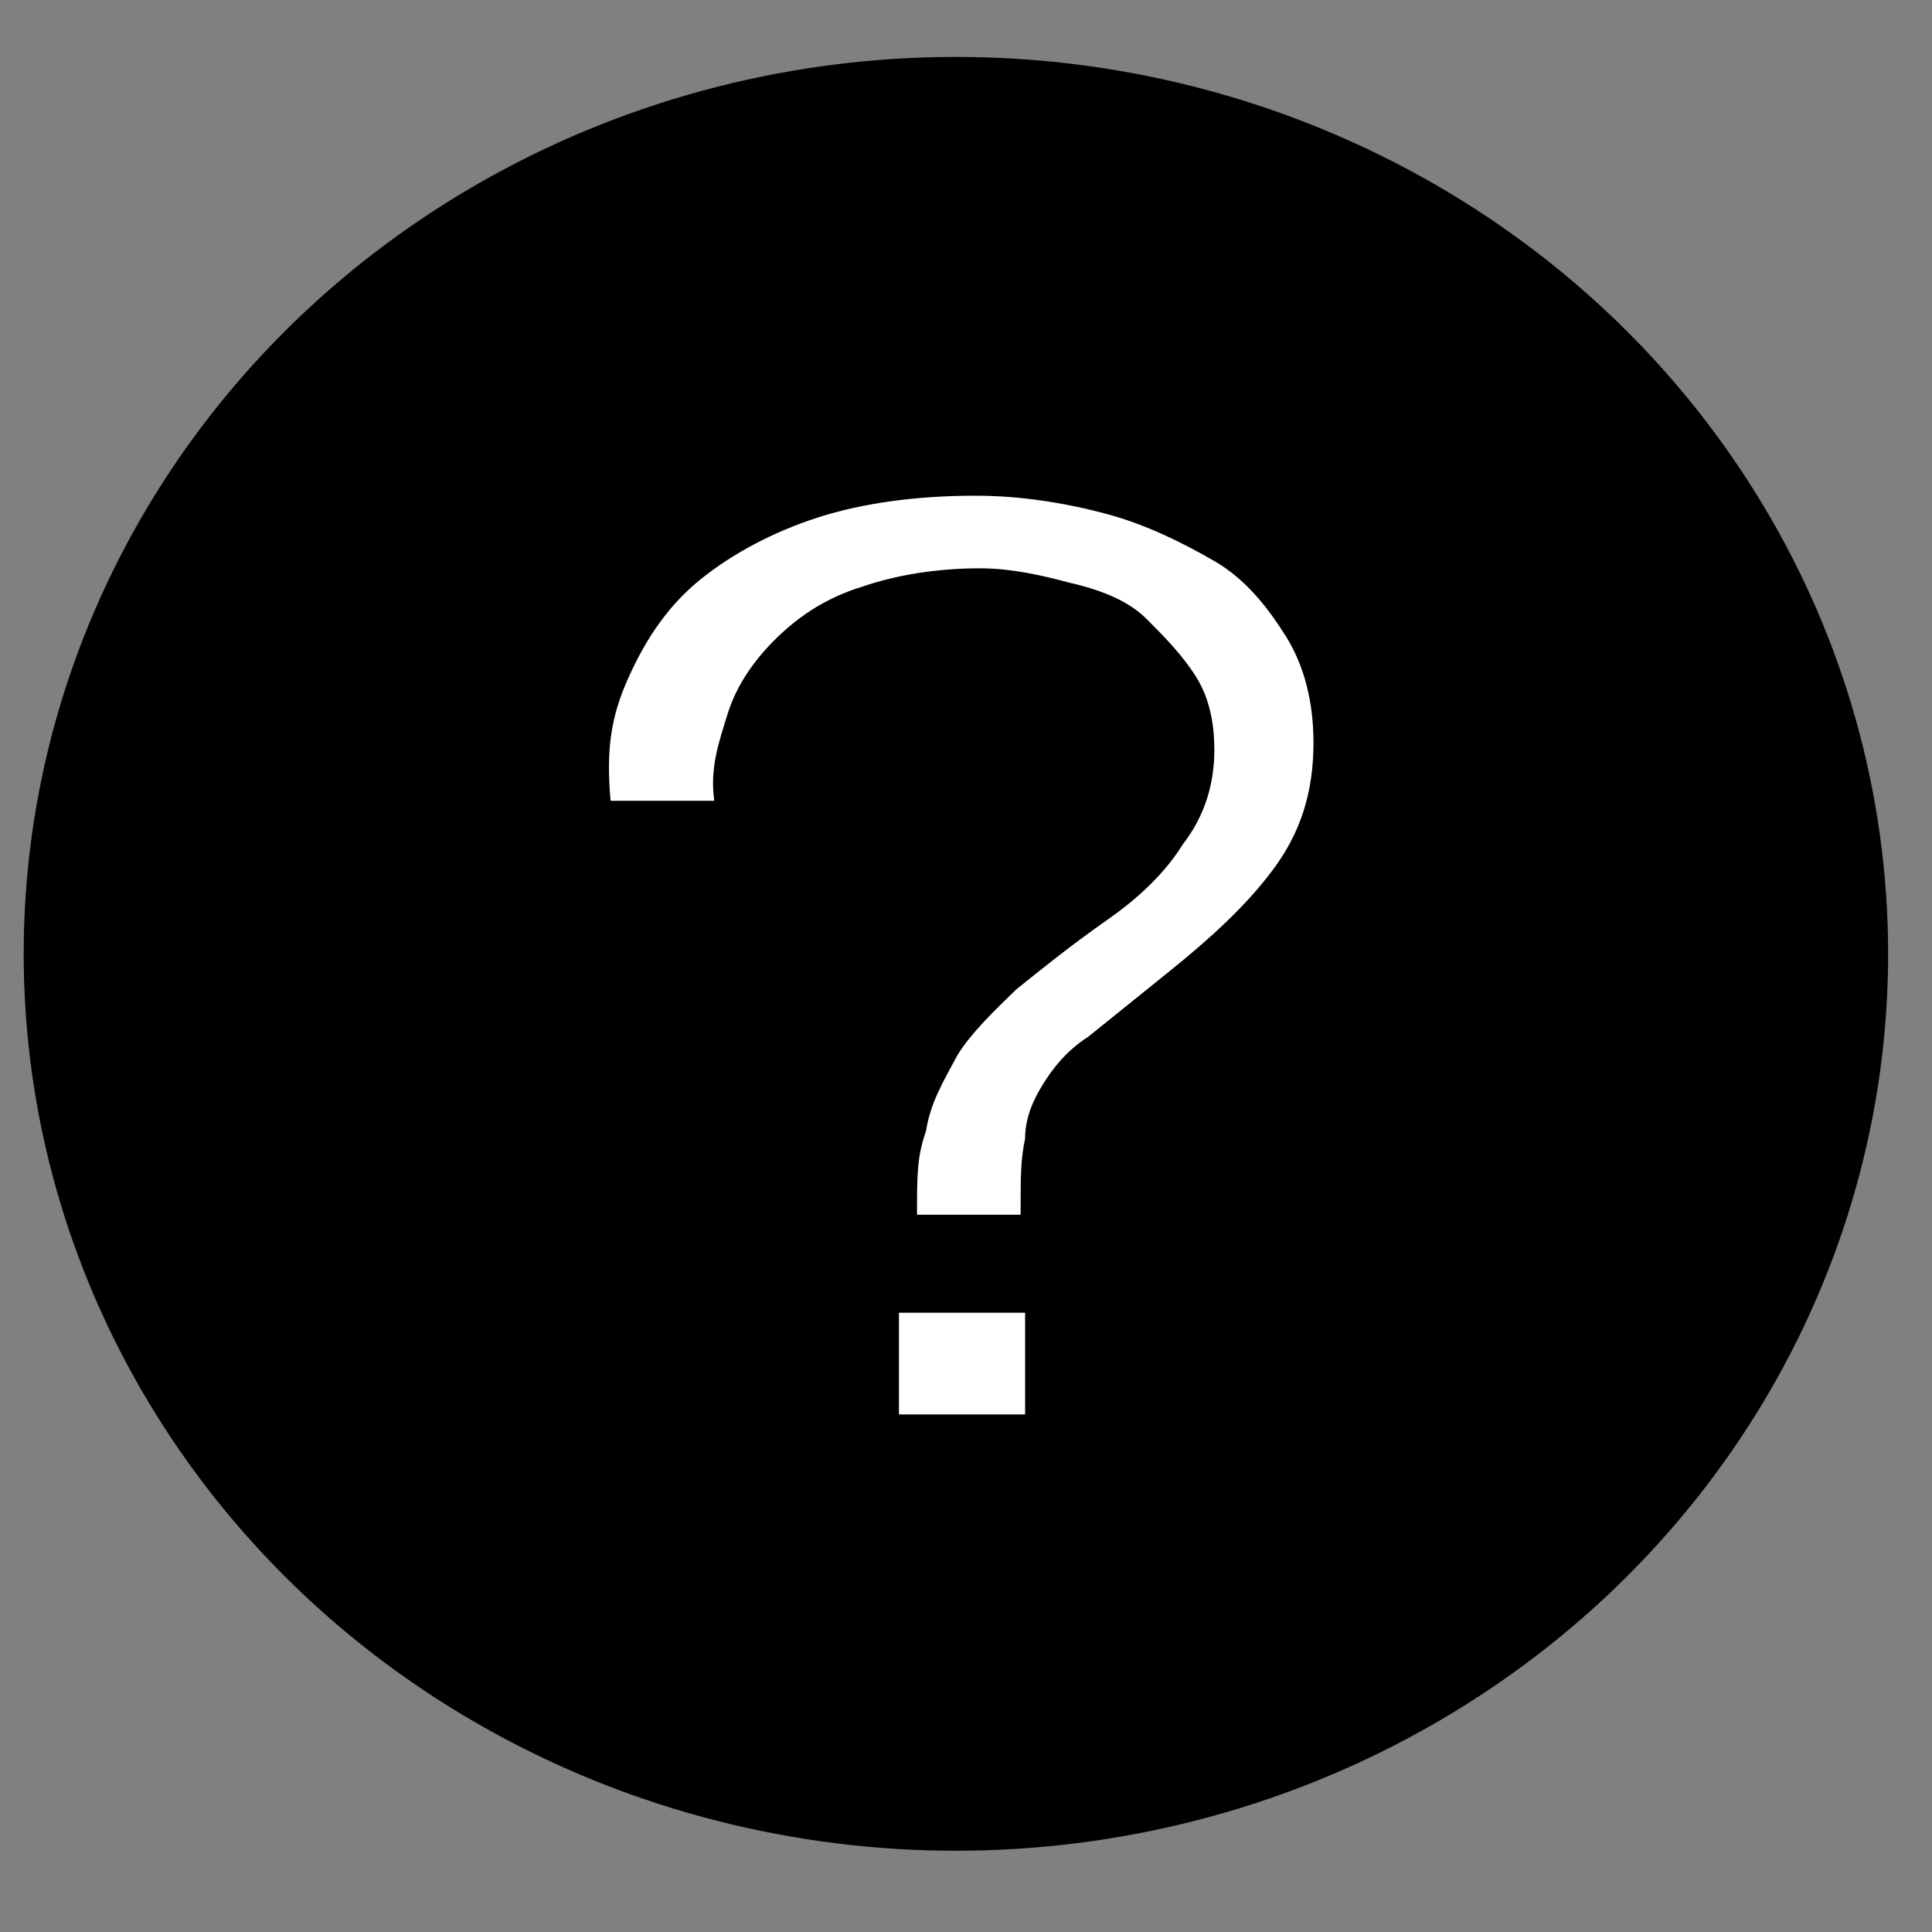<?xml version="1.0" encoding="utf-8"?>
<svg id="Layer_1" style="enable-background:new 0 0 64 64;" version="1.1" viewBox="0 0 43 43" xmlns="http://www.w3.org/2000/svg">
  <rect x="0" y="0" width="43" height="43" fill="#808080" stroke="none"/>
  <style type="text/css">
	.st0{fill:#FFF;}
</style>
  <g style="" transform="matrix(0.878, 0, 0, 0.758, -5.7, -1.892)">
    <g id="Icon-Question" transform="translate(178, 278)">
      <circle fill="current" id="svg_1" stroke="current" style="" cx="-146.104" cy="-245.776" r="12.137" transform="matrix(1.87, 0, 0, 2.084, 125.938, 264.7)"/>
      <path class="st0" d="M -155.573 -255.617 C -155.117 -256.791 -154.545 -257.75 -153.745 -258.497 C -152.946 -259.242 -151.918 -259.883 -150.776 -260.309 C -149.634 -260.735 -148.262 -260.949 -146.779 -260.949 C -145.636 -260.949 -144.494 -260.735 -143.465 -260.416 C -142.438 -260.096 -141.524 -259.563 -140.725 -259.03 C -139.925 -258.497 -139.354 -257.643 -138.896 -256.791 C -138.44 -255.938 -138.212 -254.871 -138.212 -253.699 C -138.212 -252.206 -138.554 -251.032 -139.24 -249.966 C -139.925 -248.9 -140.839 -247.94 -141.867 -246.981 C -142.781 -246.128 -143.465 -245.489 -143.923 -245.062 C -144.494 -244.636 -144.836 -244.103 -145.065 -243.676 C -145.293 -243.249 -145.522 -242.716 -145.522 -242.077 C -145.636 -241.437 -145.636 -241.01 -145.636 -239.837 L -148.262 -239.837 C -148.262 -241.01 -148.262 -241.544 -148.035 -242.289 C -147.921 -243.143 -147.578 -243.782 -147.234 -244.529 C -146.892 -245.169 -146.321 -245.808 -145.75 -246.448 C -145.065 -247.088 -144.379 -247.728 -143.465 -248.474 C -142.666 -249.114 -141.98 -249.86 -141.524 -250.713 C -140.952 -251.566 -140.725 -252.525 -140.725 -253.485 C -140.725 -254.232 -140.839 -254.978 -141.181 -255.617 C -141.524 -256.258 -141.98 -256.791 -142.438 -257.324 C -142.895 -257.857 -143.58 -258.176 -144.379 -258.39 C -145.065 -258.603 -145.865 -258.817 -146.664 -258.817 C -147.806 -258.817 -148.834 -258.603 -149.634 -258.284 C -150.547 -257.963 -151.233 -257.43 -151.804 -256.791 C -152.374 -256.15 -152.831 -255.404 -153.061 -254.551 C -153.289 -253.699 -153.517 -252.952 -153.402 -251.992 L -156.03 -251.992 C -156.144 -253.485 -156.03 -254.445 -155.573 -255.617 L -155.573 -255.617 Z M -148.72 -236.959 L -145.522 -236.959 L -145.522 -233.973 L -148.72 -233.973 L -148.72 -236.959 Z" id="Fill-48" style=""/>
    </g>
  </g>
</svg>